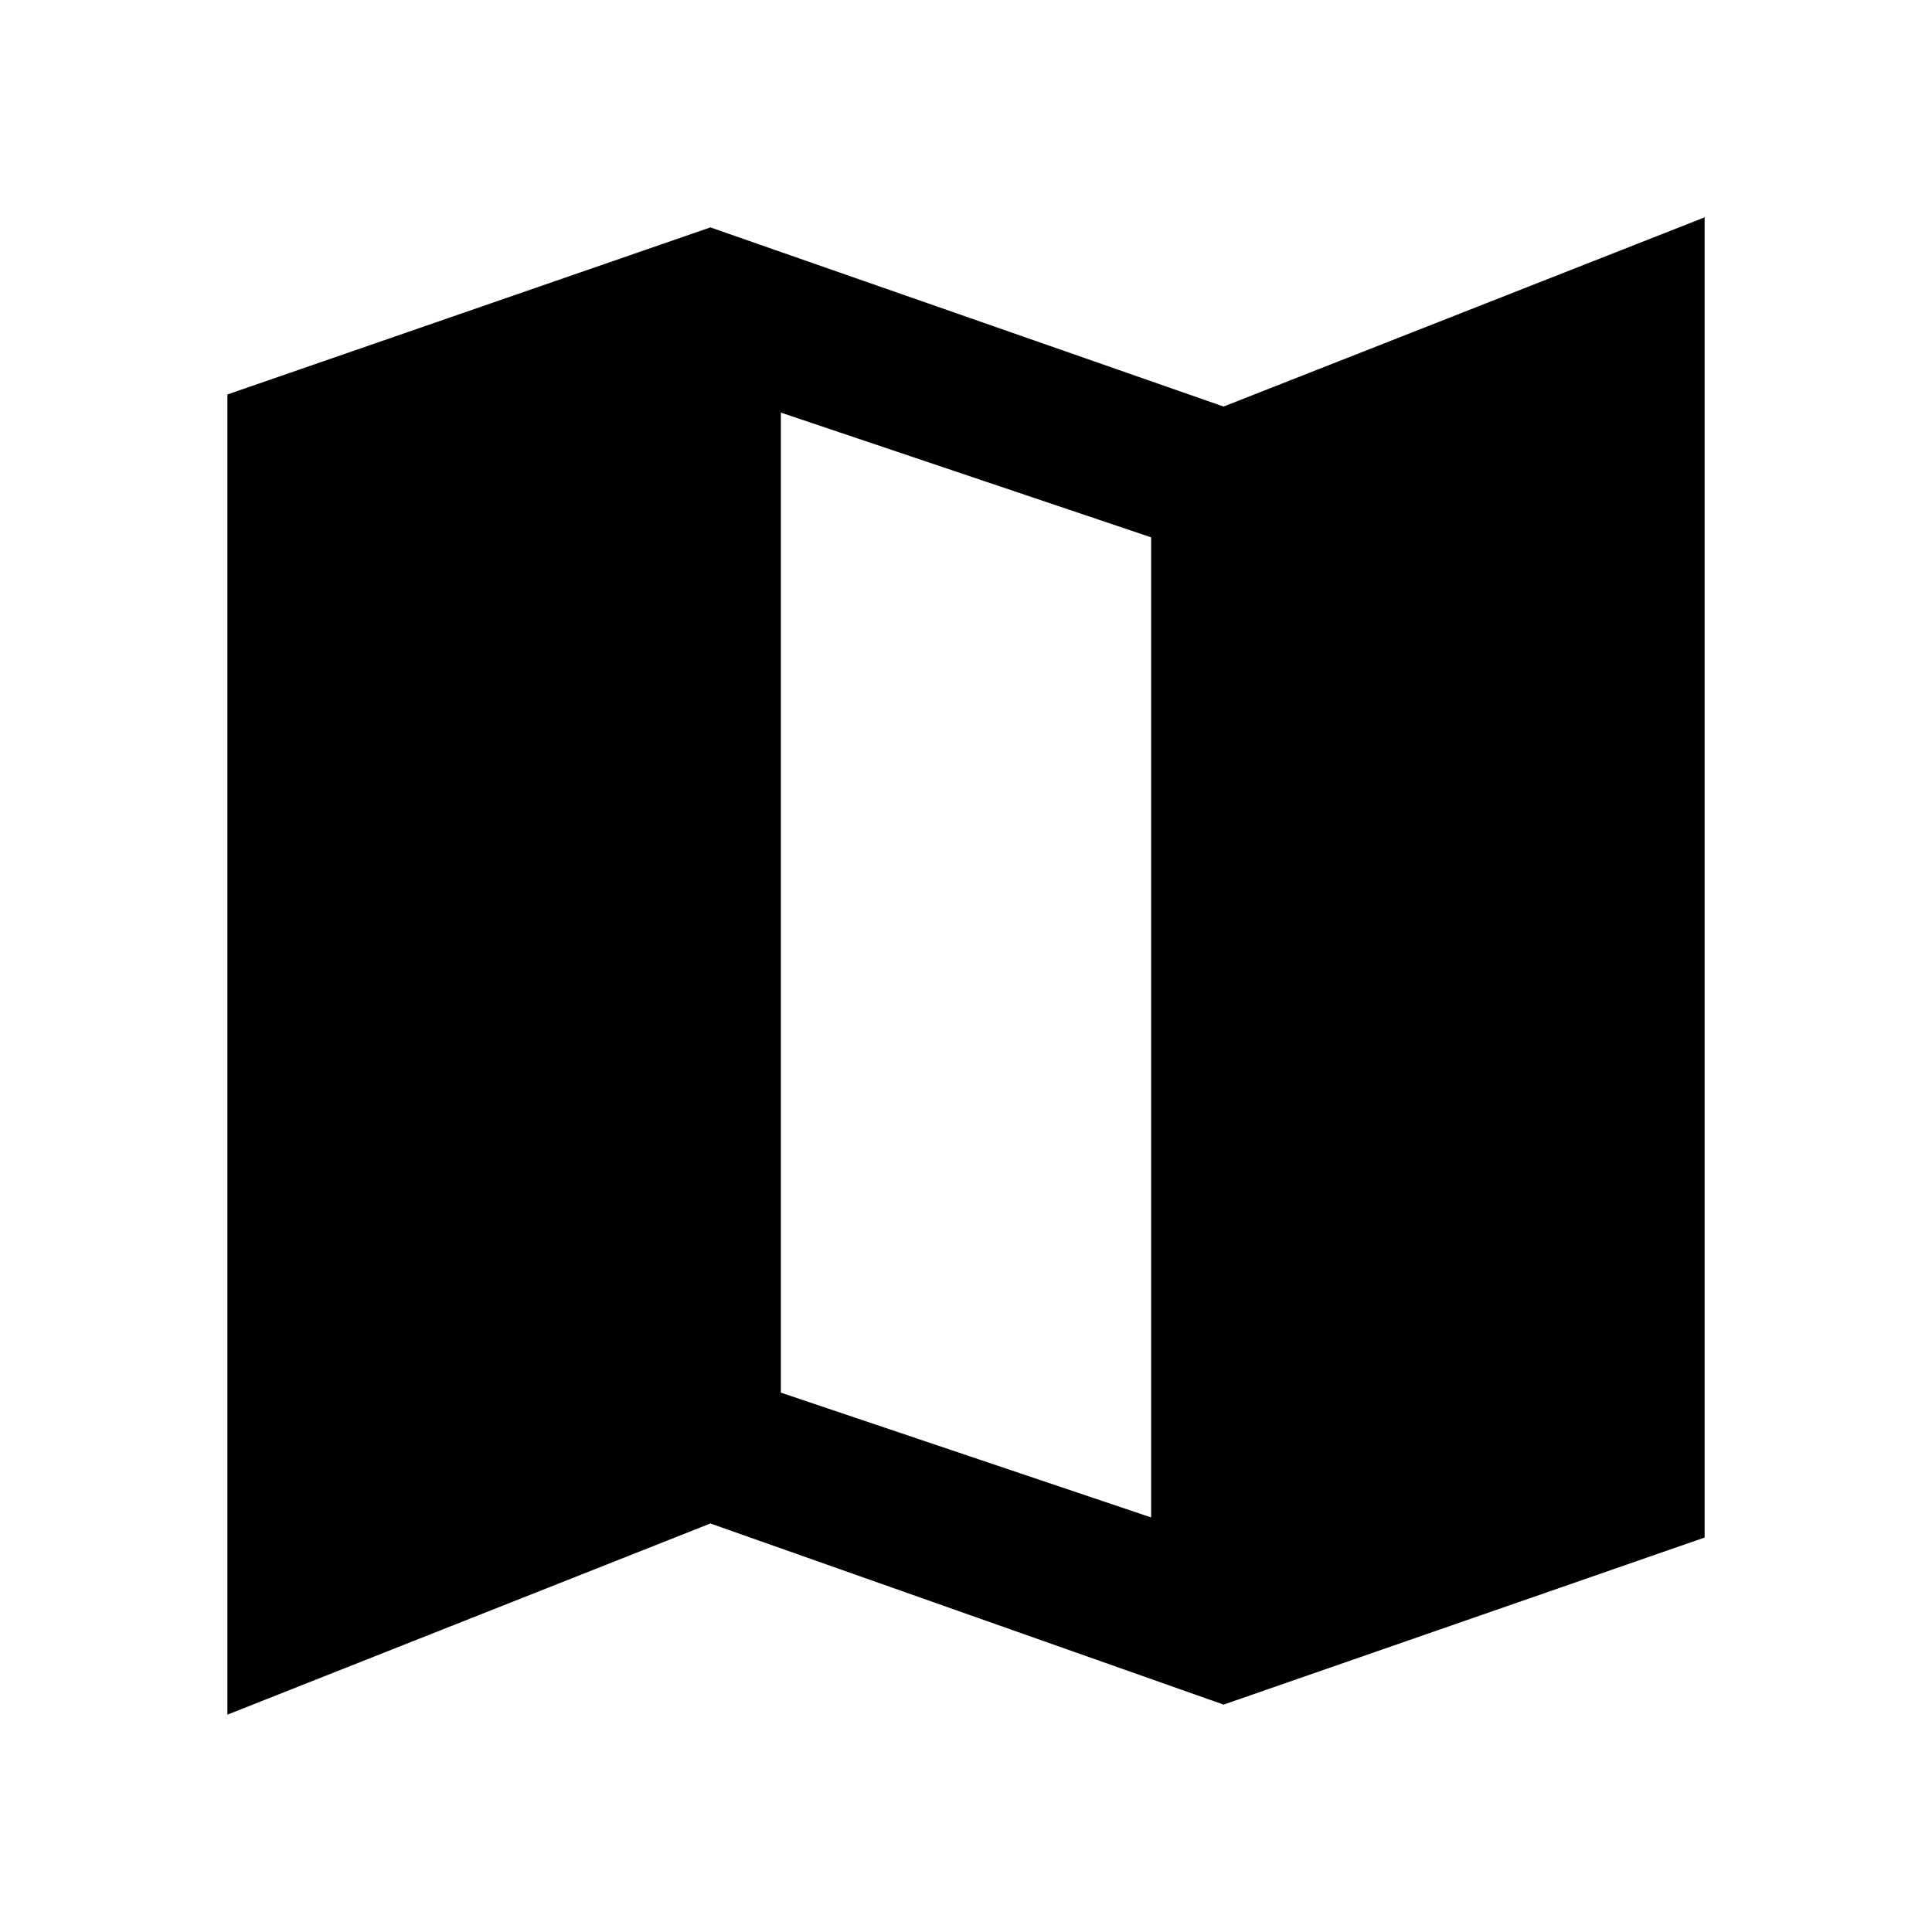 <svg xmlns="http://www.w3.org/2000/svg" height="40" width="40"><path d="M25.333 35.292 14.708 31.542 4.708 35.5V8.167L14.708 4.708L25.333 8.417L35.292 4.5V31.833ZM23.833 31.417V11.125L16.167 8.542V28.833Z"/></svg>
